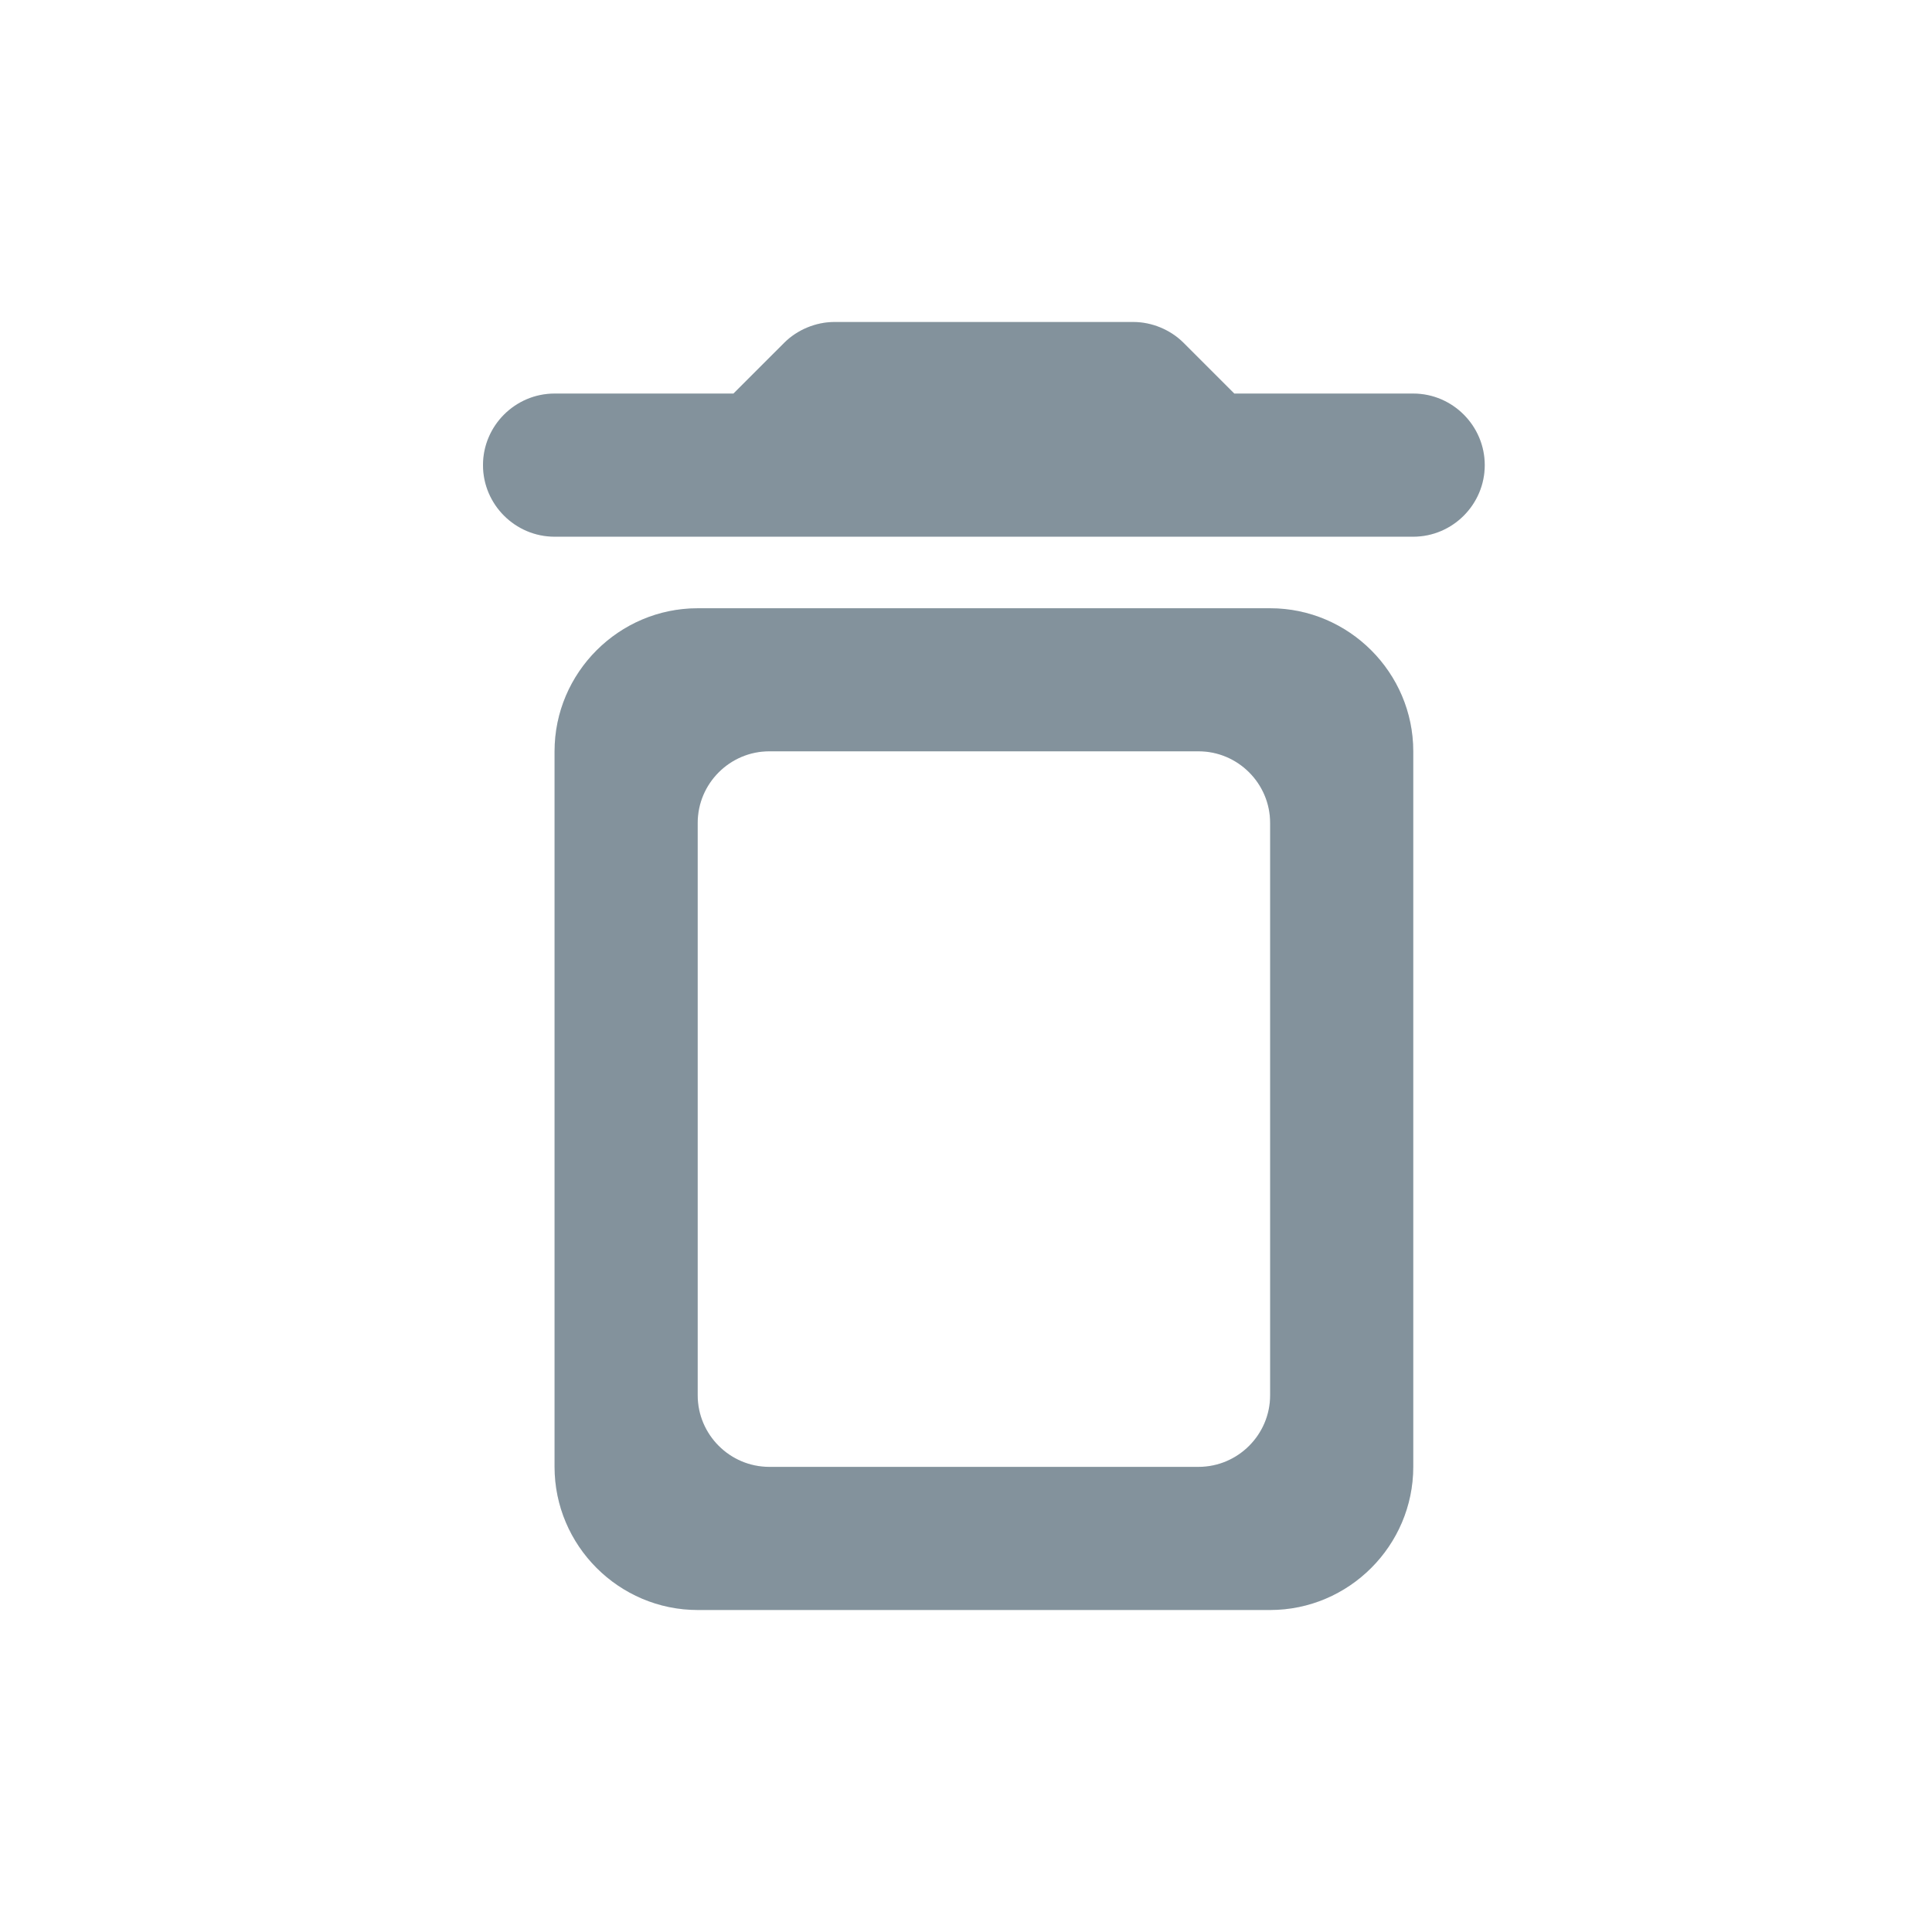 <svg xmlns="http://www.w3.org/2000/svg" xmlns:xlink="http://www.w3.org/1999/xlink" width="24" height="24" viewBox="0 0 24 24">
  <defs>
    <path id="rt_resting-a" d="M6.889,18.222 C6.889,19.2 7.689,20 8.667,20 L15.778,20 C16.756,20 17.556,19.2 17.556,18.222 L17.556,9.333 C17.556,8.356 16.756,7.556 15.778,7.556 L8.667,7.556 C7.689,7.556 6.889,8.356 6.889,9.333 L6.889,18.222 Z M9.556,9.333 L14.889,9.333 C15.378,9.333 15.778,9.733 15.778,10.222 L15.778,17.333 C15.778,17.822 15.378,18.222 14.889,18.222 L9.556,18.222 C9.067,18.222 8.667,17.822 8.667,17.333 L8.667,10.222 C8.667,9.733 9.067,9.333 9.556,9.333 Z M15.333,4.889 L14.702,4.258 C14.542,4.098 14.311,4 14.08,4 L10.364,4 C10.133,4 9.902,4.098 9.742,4.258 L9.111,4.889 L6.889,4.889 C6.4,4.889 6,5.289 6,5.778 C6,6.267 6.4,6.667 6.889,6.667 L17.556,6.667 C18.044,6.667 18.444,6.267 18.444,5.778 C18.444,5.289 18.044,4.889 17.556,4.889 L15.333,4.889 Z"/>
  </defs>
  <g fill="none" fill-rule="evenodd">
    <polygon points="0 0 24 0 24 24 0 24"/>
    <g fill-rule="nonzero">
      <use fill="#A4B7C3" xlink:href="#rt_resting-a"/>
      <use fill="#000" fill-opacity=".2" xlink:href="#rt_resting-a"/>
    </g>
  </g>
</svg>
